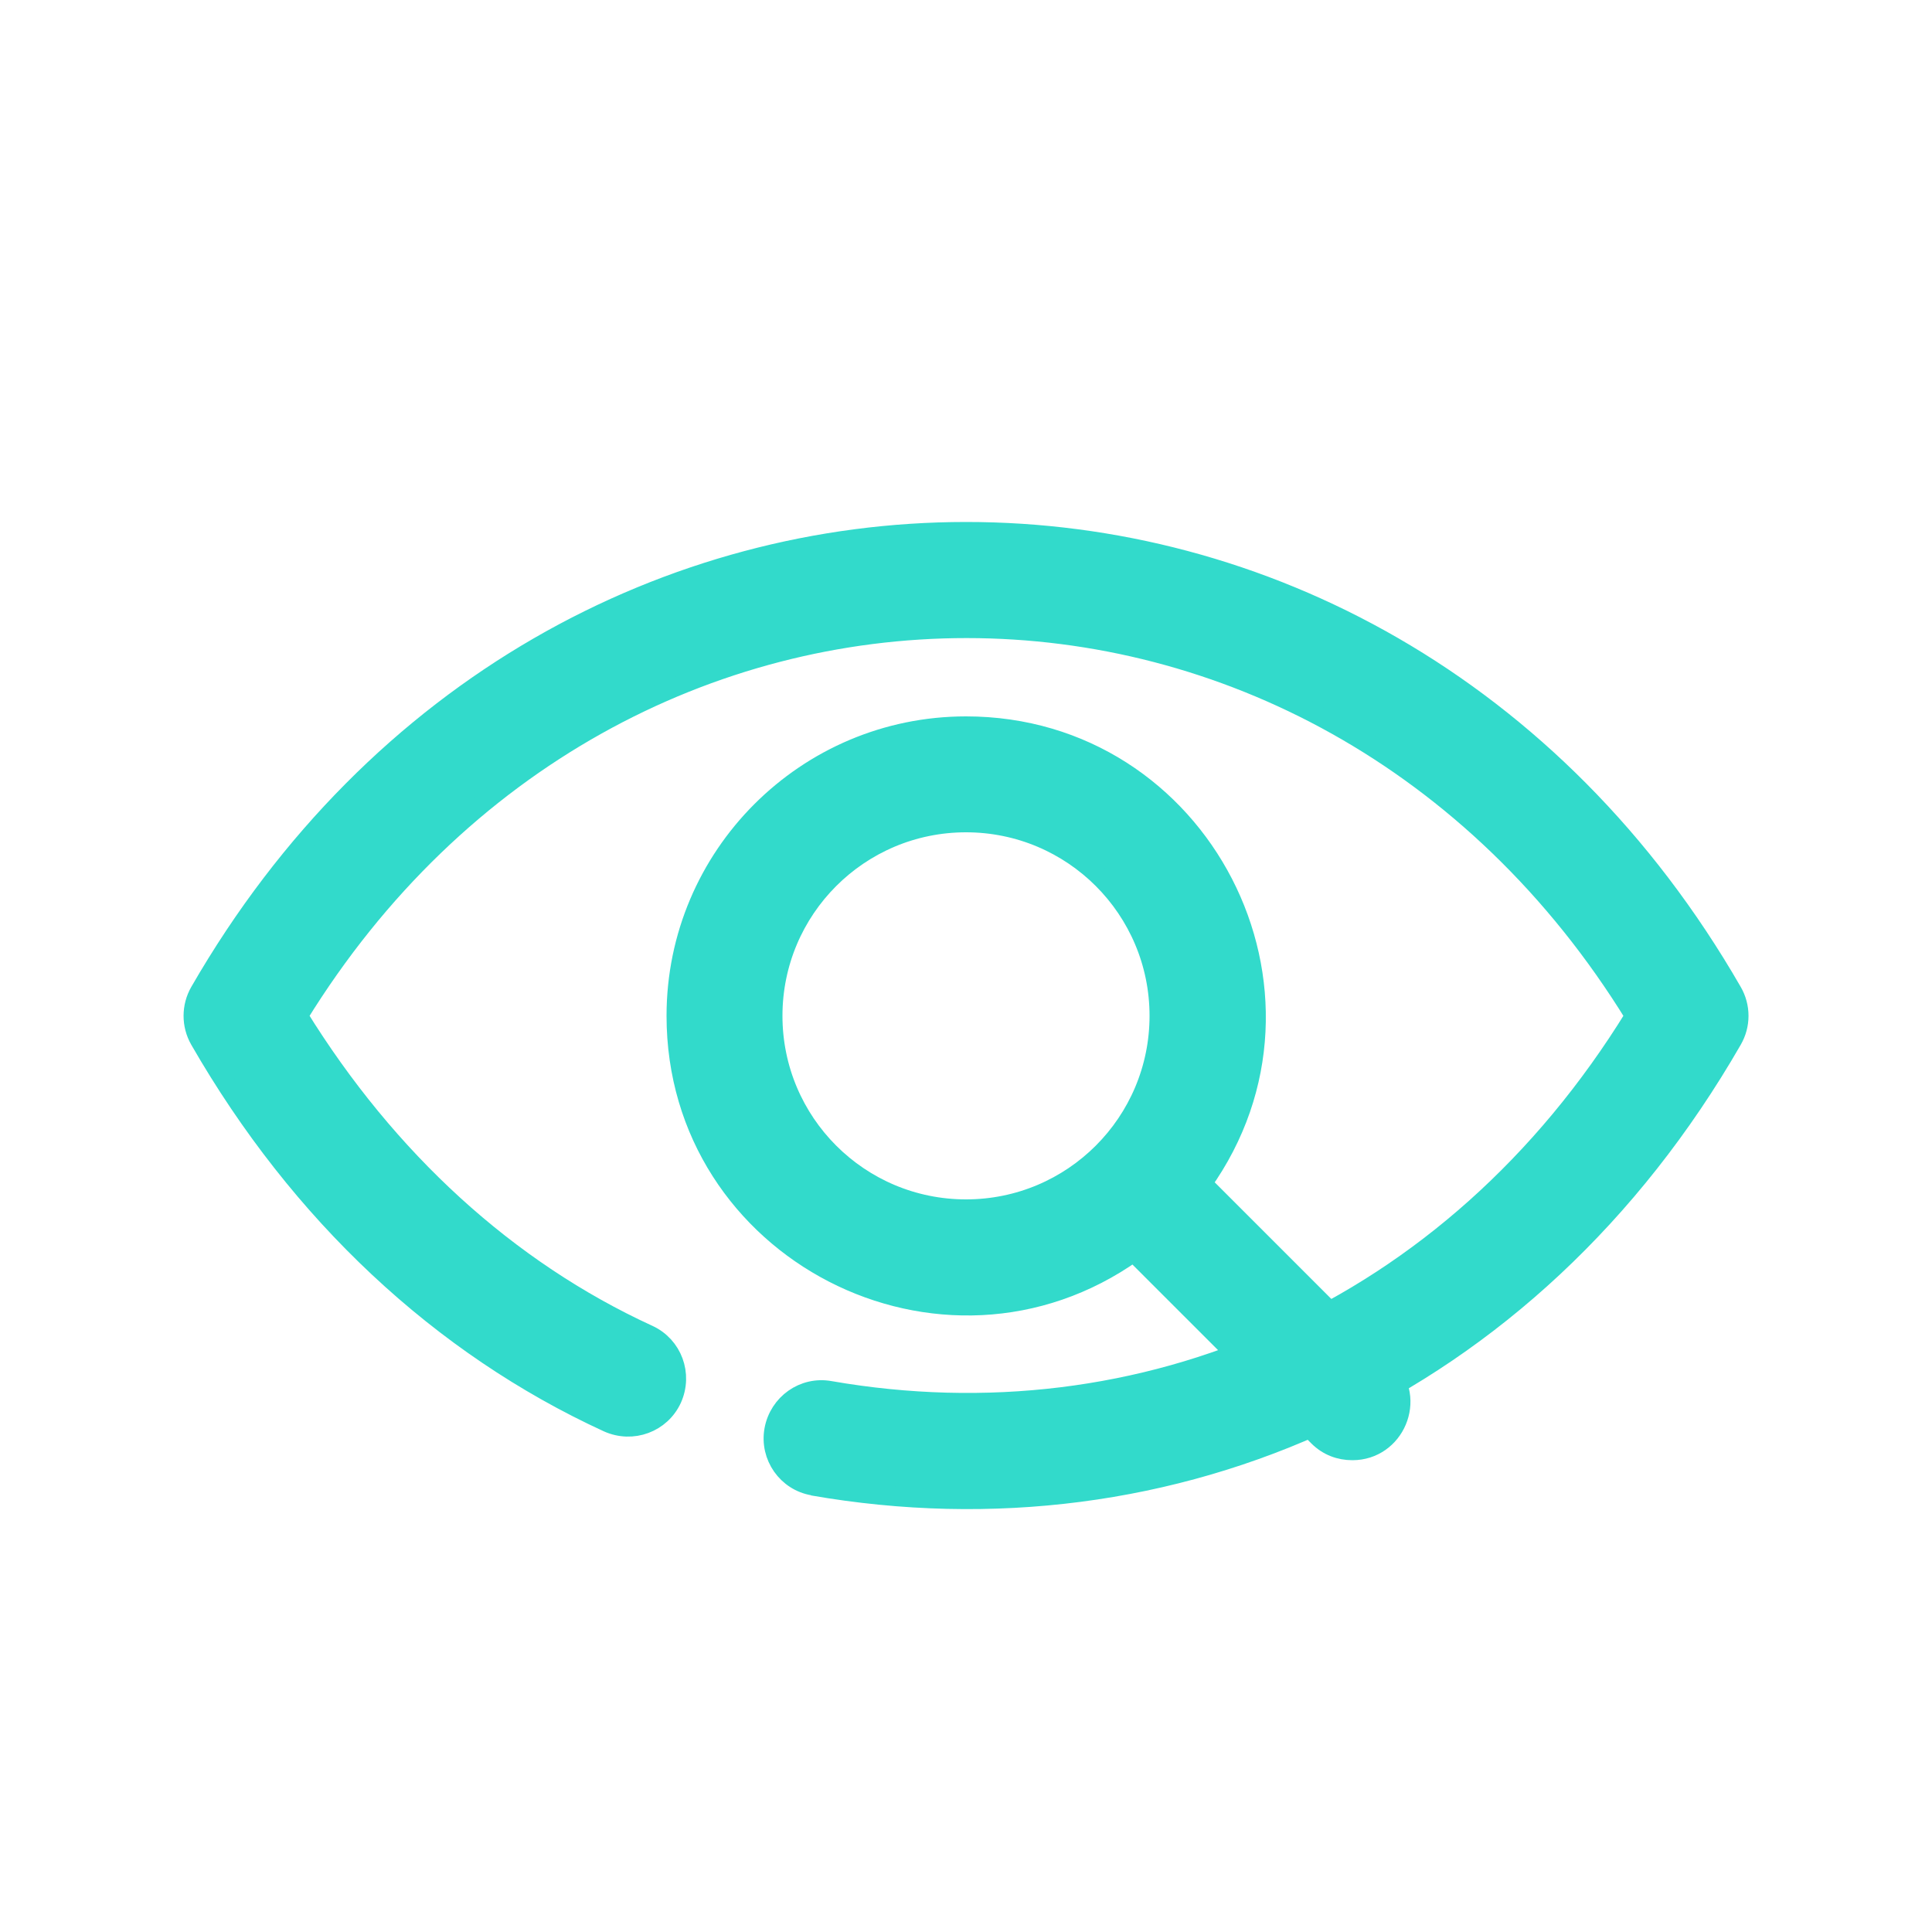<svg width="20" height="20" viewBox="0 0 20 20" fill="none" xmlns="http://www.w3.org/2000/svg">
<path d="M8.418 15.381C8.148 15.336 7.963 15.076 8.013 14.801C8.063 14.531 8.318 14.346 8.593 14.396C11.818 14.956 15.023 13.606 16.923 10.516C13.633 5.171 6.383 5.166 3.087 10.516C4.008 12.006 5.252 13.146 6.712 13.816C6.962 13.931 7.072 14.226 6.957 14.481C6.842 14.731 6.547 14.841 6.292 14.726C4.563 13.931 3.102 12.566 2.067 10.766C1.978 10.611 1.978 10.421 2.067 10.266C5.723 3.921 14.273 3.911 17.933 10.266C18.023 10.421 18.023 10.611 17.933 10.766C15.832 14.416 12.133 16.031 8.412 15.382L8.418 15.381Z" fill="#32DACB" stroke="#32DACB" stroke-width="0.2"/>
<path d="M14.355 14.161L12.445 12.251C13.855 10.276 12.435 7.516 10 7.516C8.345 7.516 7 8.861 7 10.516C7 12.951 9.76 14.366 11.735 12.961L13.645 14.871C13.745 14.971 13.87 15.016 14 15.016C14.44 15.016 14.67 14.481 14.355 14.161ZM8 10.516C8 9.411 8.895 8.516 10 8.516C11.105 8.516 12 9.411 12 10.516C12 11.621 11.105 12.516 10 12.516C8.895 12.516 8 11.621 8 10.516Z" fill="#32DACB" stroke="#32DACB" stroke-width="0.2"/>
</svg>
